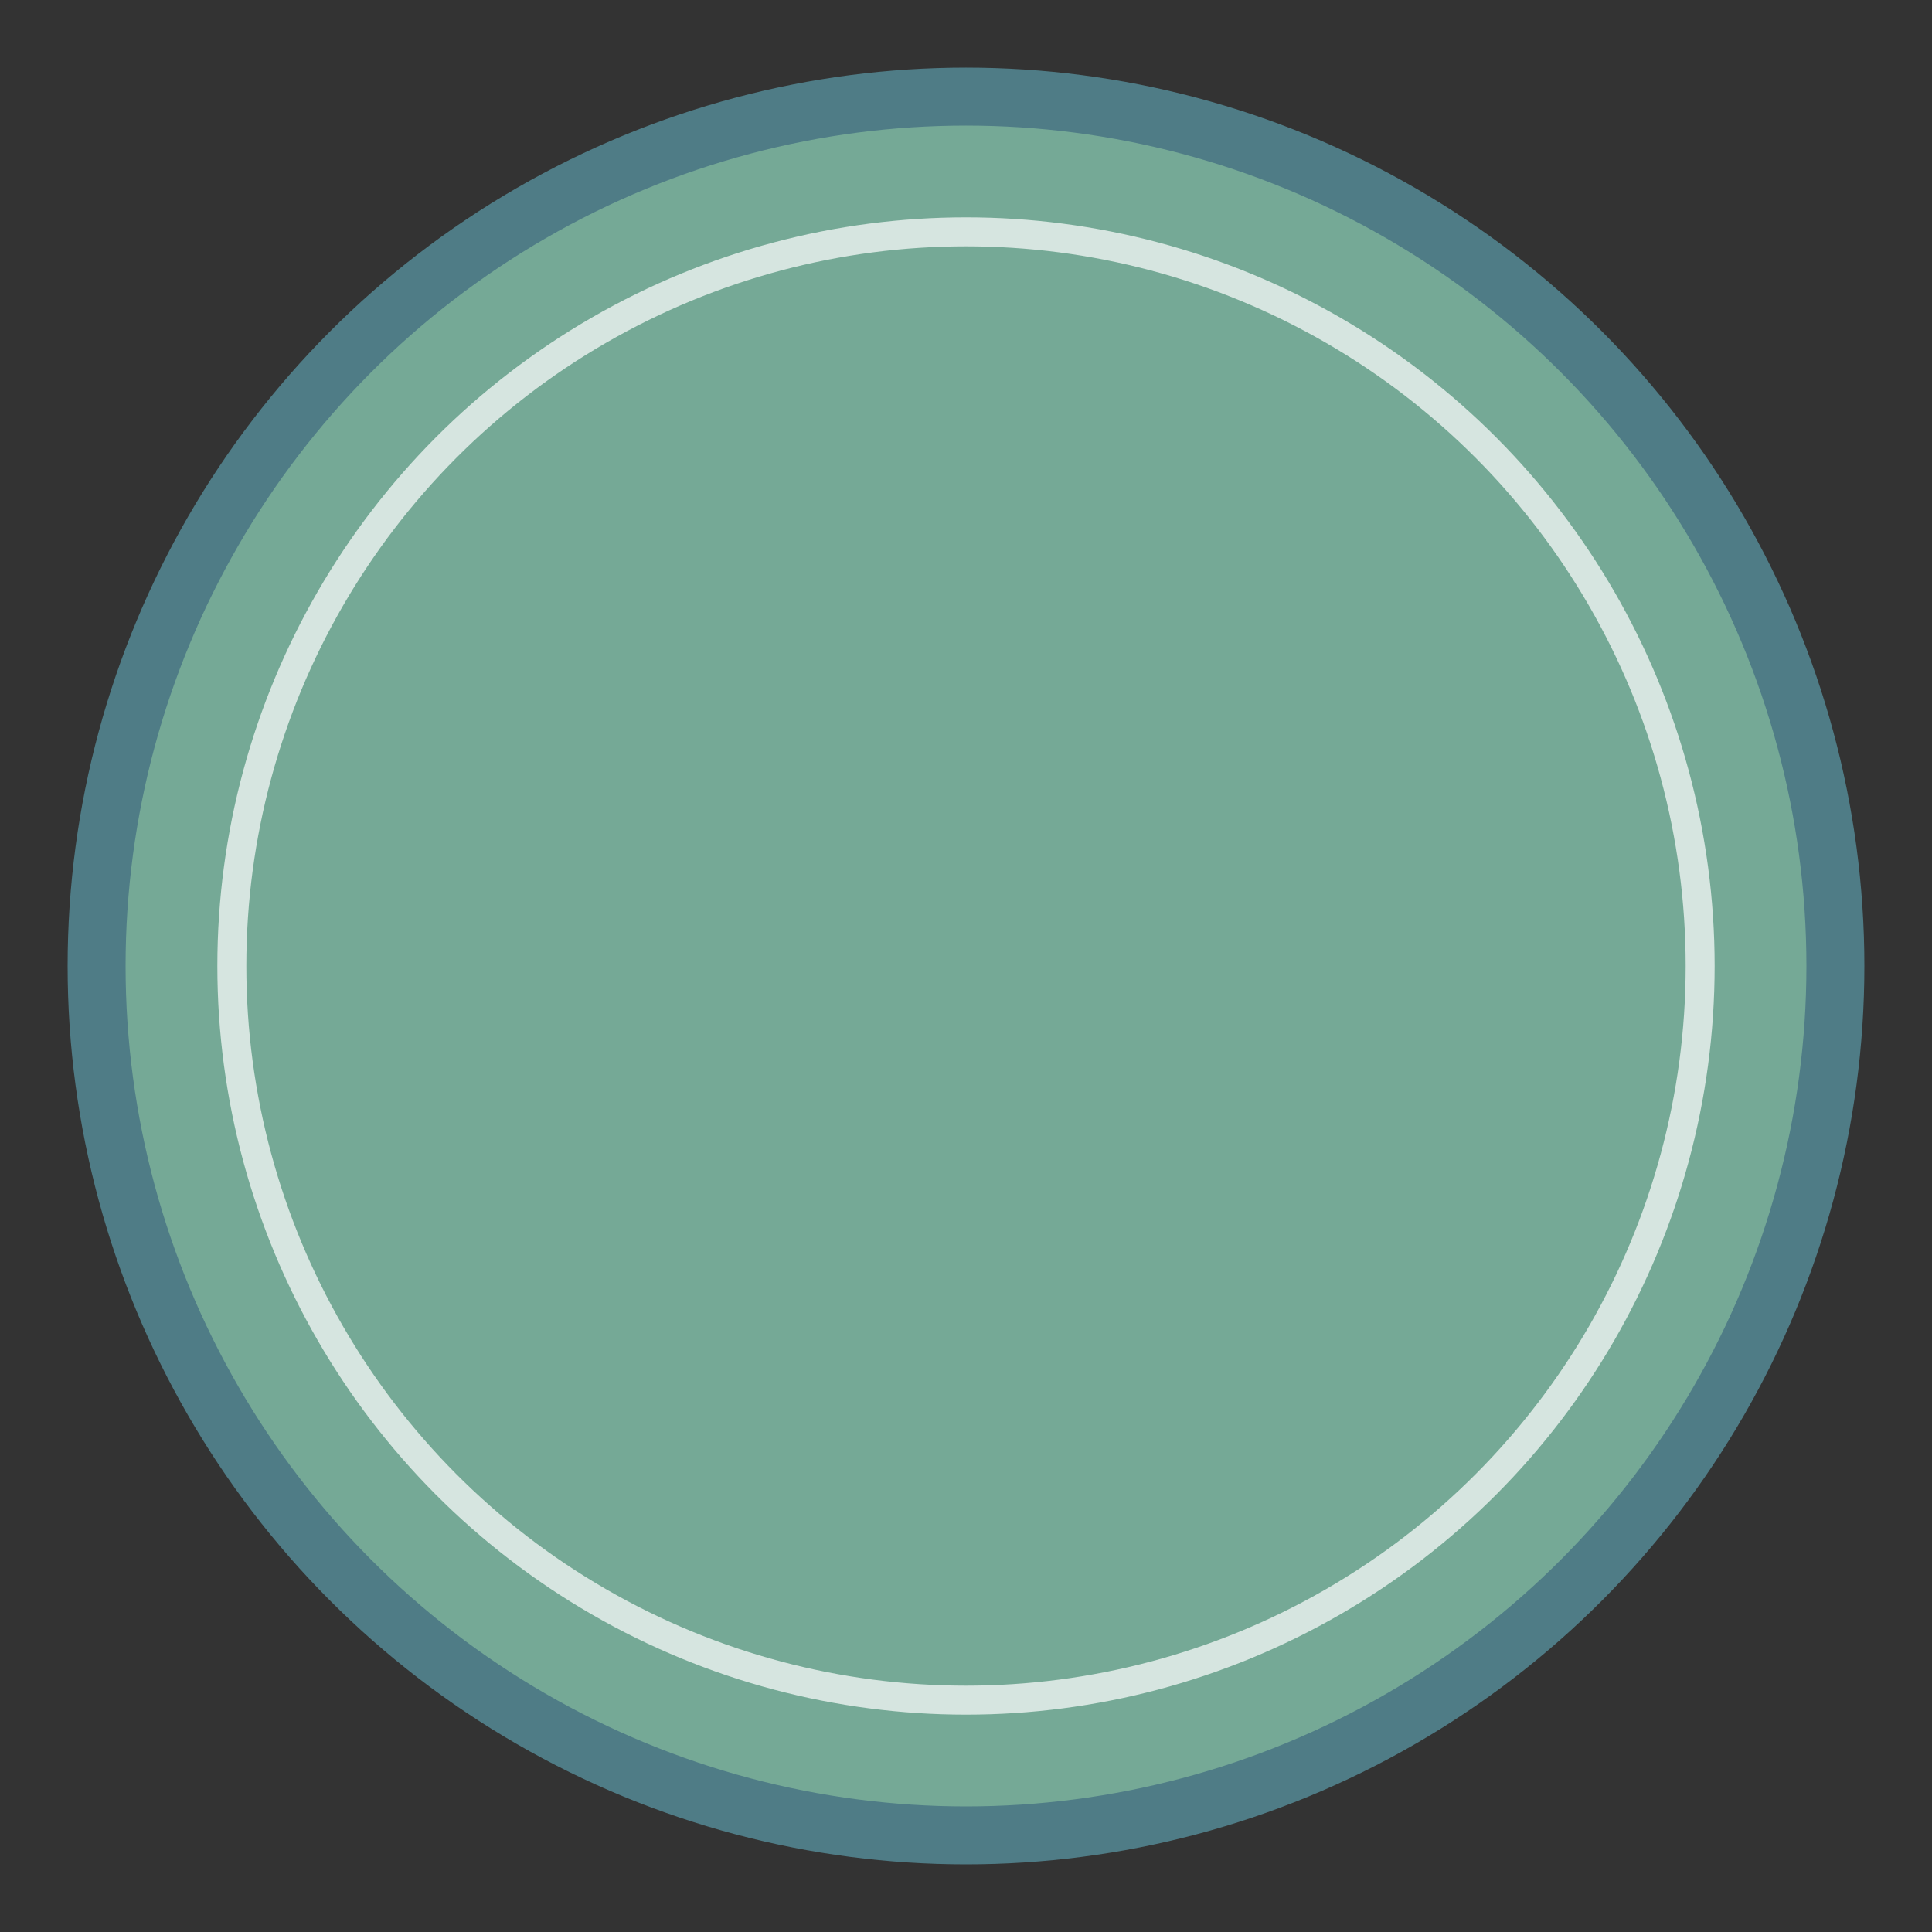 <?xml version="1.0" encoding="UTF-8"?>
<svg xmlns="http://www.w3.org/2000/svg" viewBox="0 0 100 100">
  <rect x="0" y="0" width="100" height="100" fill="#333333" stroke="none"/>
  <circle cx="50" cy="50" r="45" fill="#75a996" stroke="#4f7c86" stroke-width="3"/>
  <circle cx="50" cy="50" r="38" fill="none" stroke="#ffffff" stroke-width="1.5" stroke-opacity="0.7"/>
</svg>